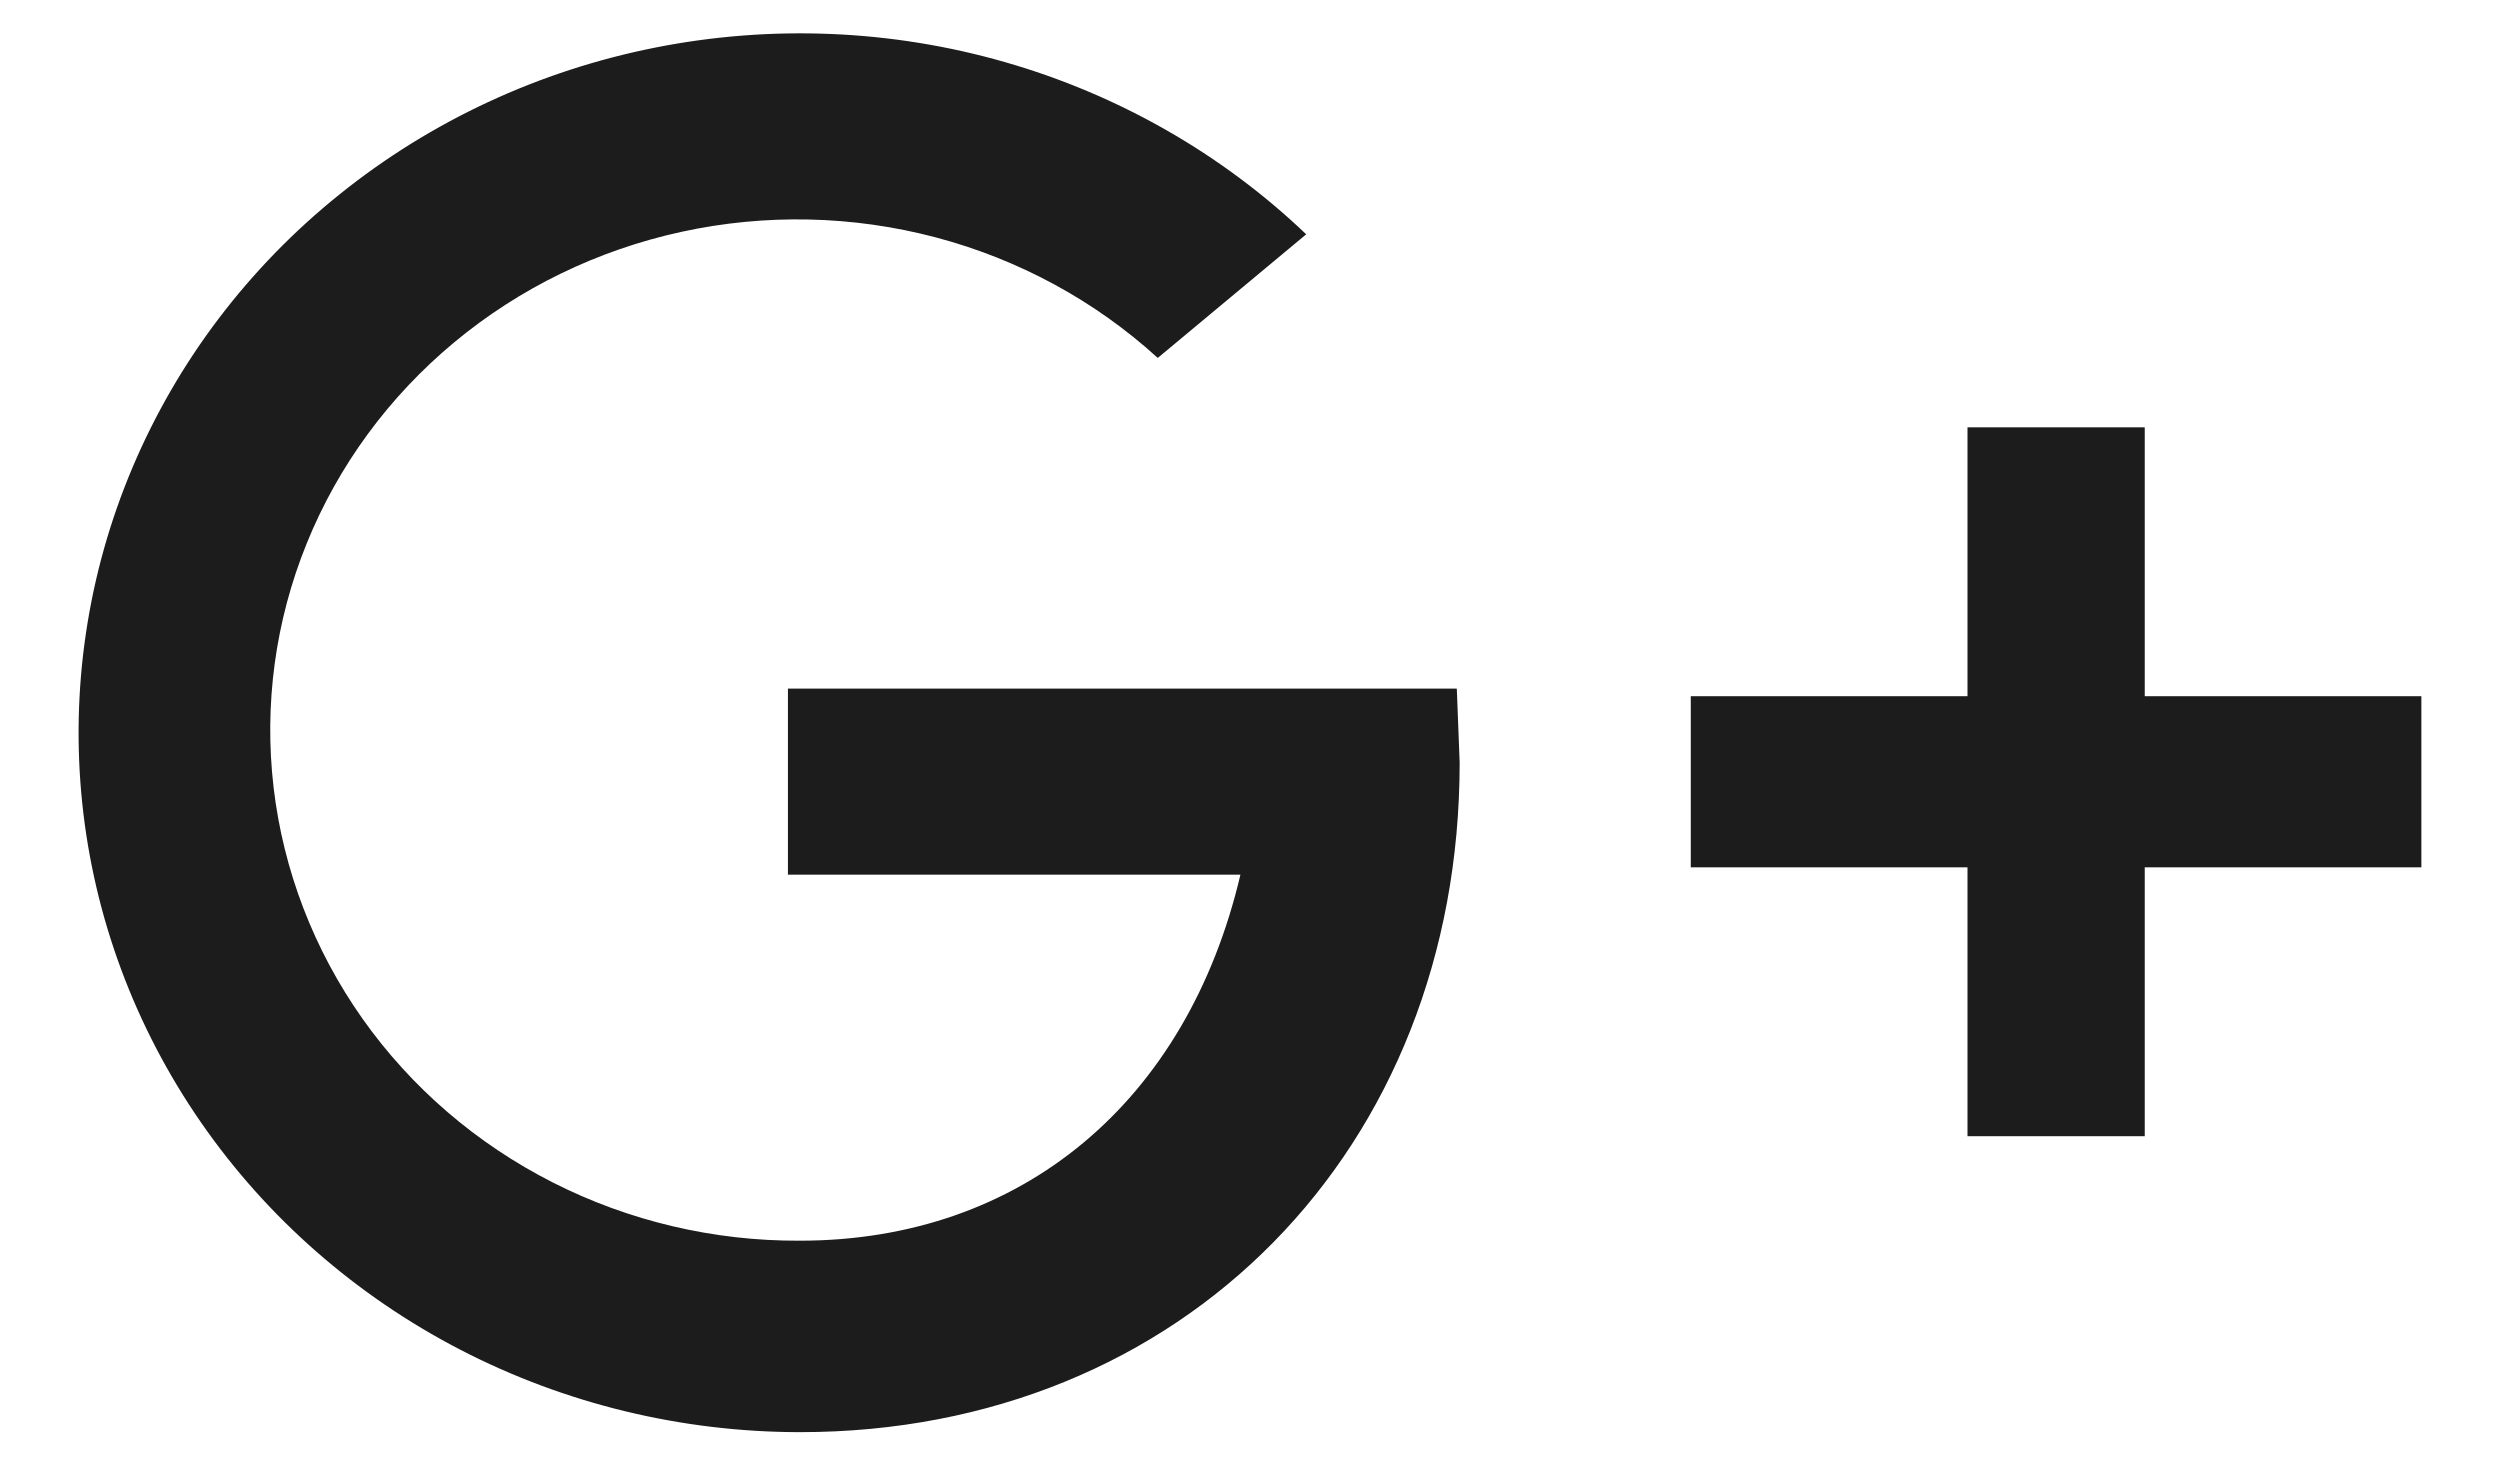 <svg width="29" height="17" viewBox="0 0 29 17" fill="none" xmlns="http://www.w3.org/2000/svg">
<path d="M16.899 7.988H9.14V10.146H14.389C13.771 12.777 11.854 14.392 9.278 14.392C8.279 14.397 7.295 14.165 6.411 13.716C5.527 13.267 4.769 12.615 4.205 11.817C3.641 11.018 3.287 10.098 3.174 9.137C3.061 8.175 3.193 7.202 3.559 6.301C3.924 5.401 4.511 4.601 5.269 3.971C6.027 3.341 6.932 2.901 7.906 2.689C8.88 2.477 9.893 2.499 10.856 2.754C11.819 3.009 12.703 3.489 13.43 4.152L15.152 2.718C14.174 1.784 12.973 1.098 11.656 0.72C10.339 0.342 8.946 0.285 7.601 0.552C6.255 0.819 4.998 1.403 3.941 2.253C2.883 3.102 2.058 4.191 1.537 5.423C1.016 6.655 0.816 7.992 0.954 9.317C1.092 10.641 1.565 11.912 2.33 13.018C3.095 14.124 4.129 15.03 5.34 15.657C6.552 16.284 7.904 16.612 9.278 16.613C13.722 16.613 16.932 13.328 16.932 8.846L16.899 7.988Z" fill="#1C1C1C"/>
<path d="M28.088 8.076H24.879V4.957H22.823V8.076H19.613V10.061H22.823V13.18H24.879V10.061H28.088V8.076Z" fill="#1C1C1C"/>
</svg>
